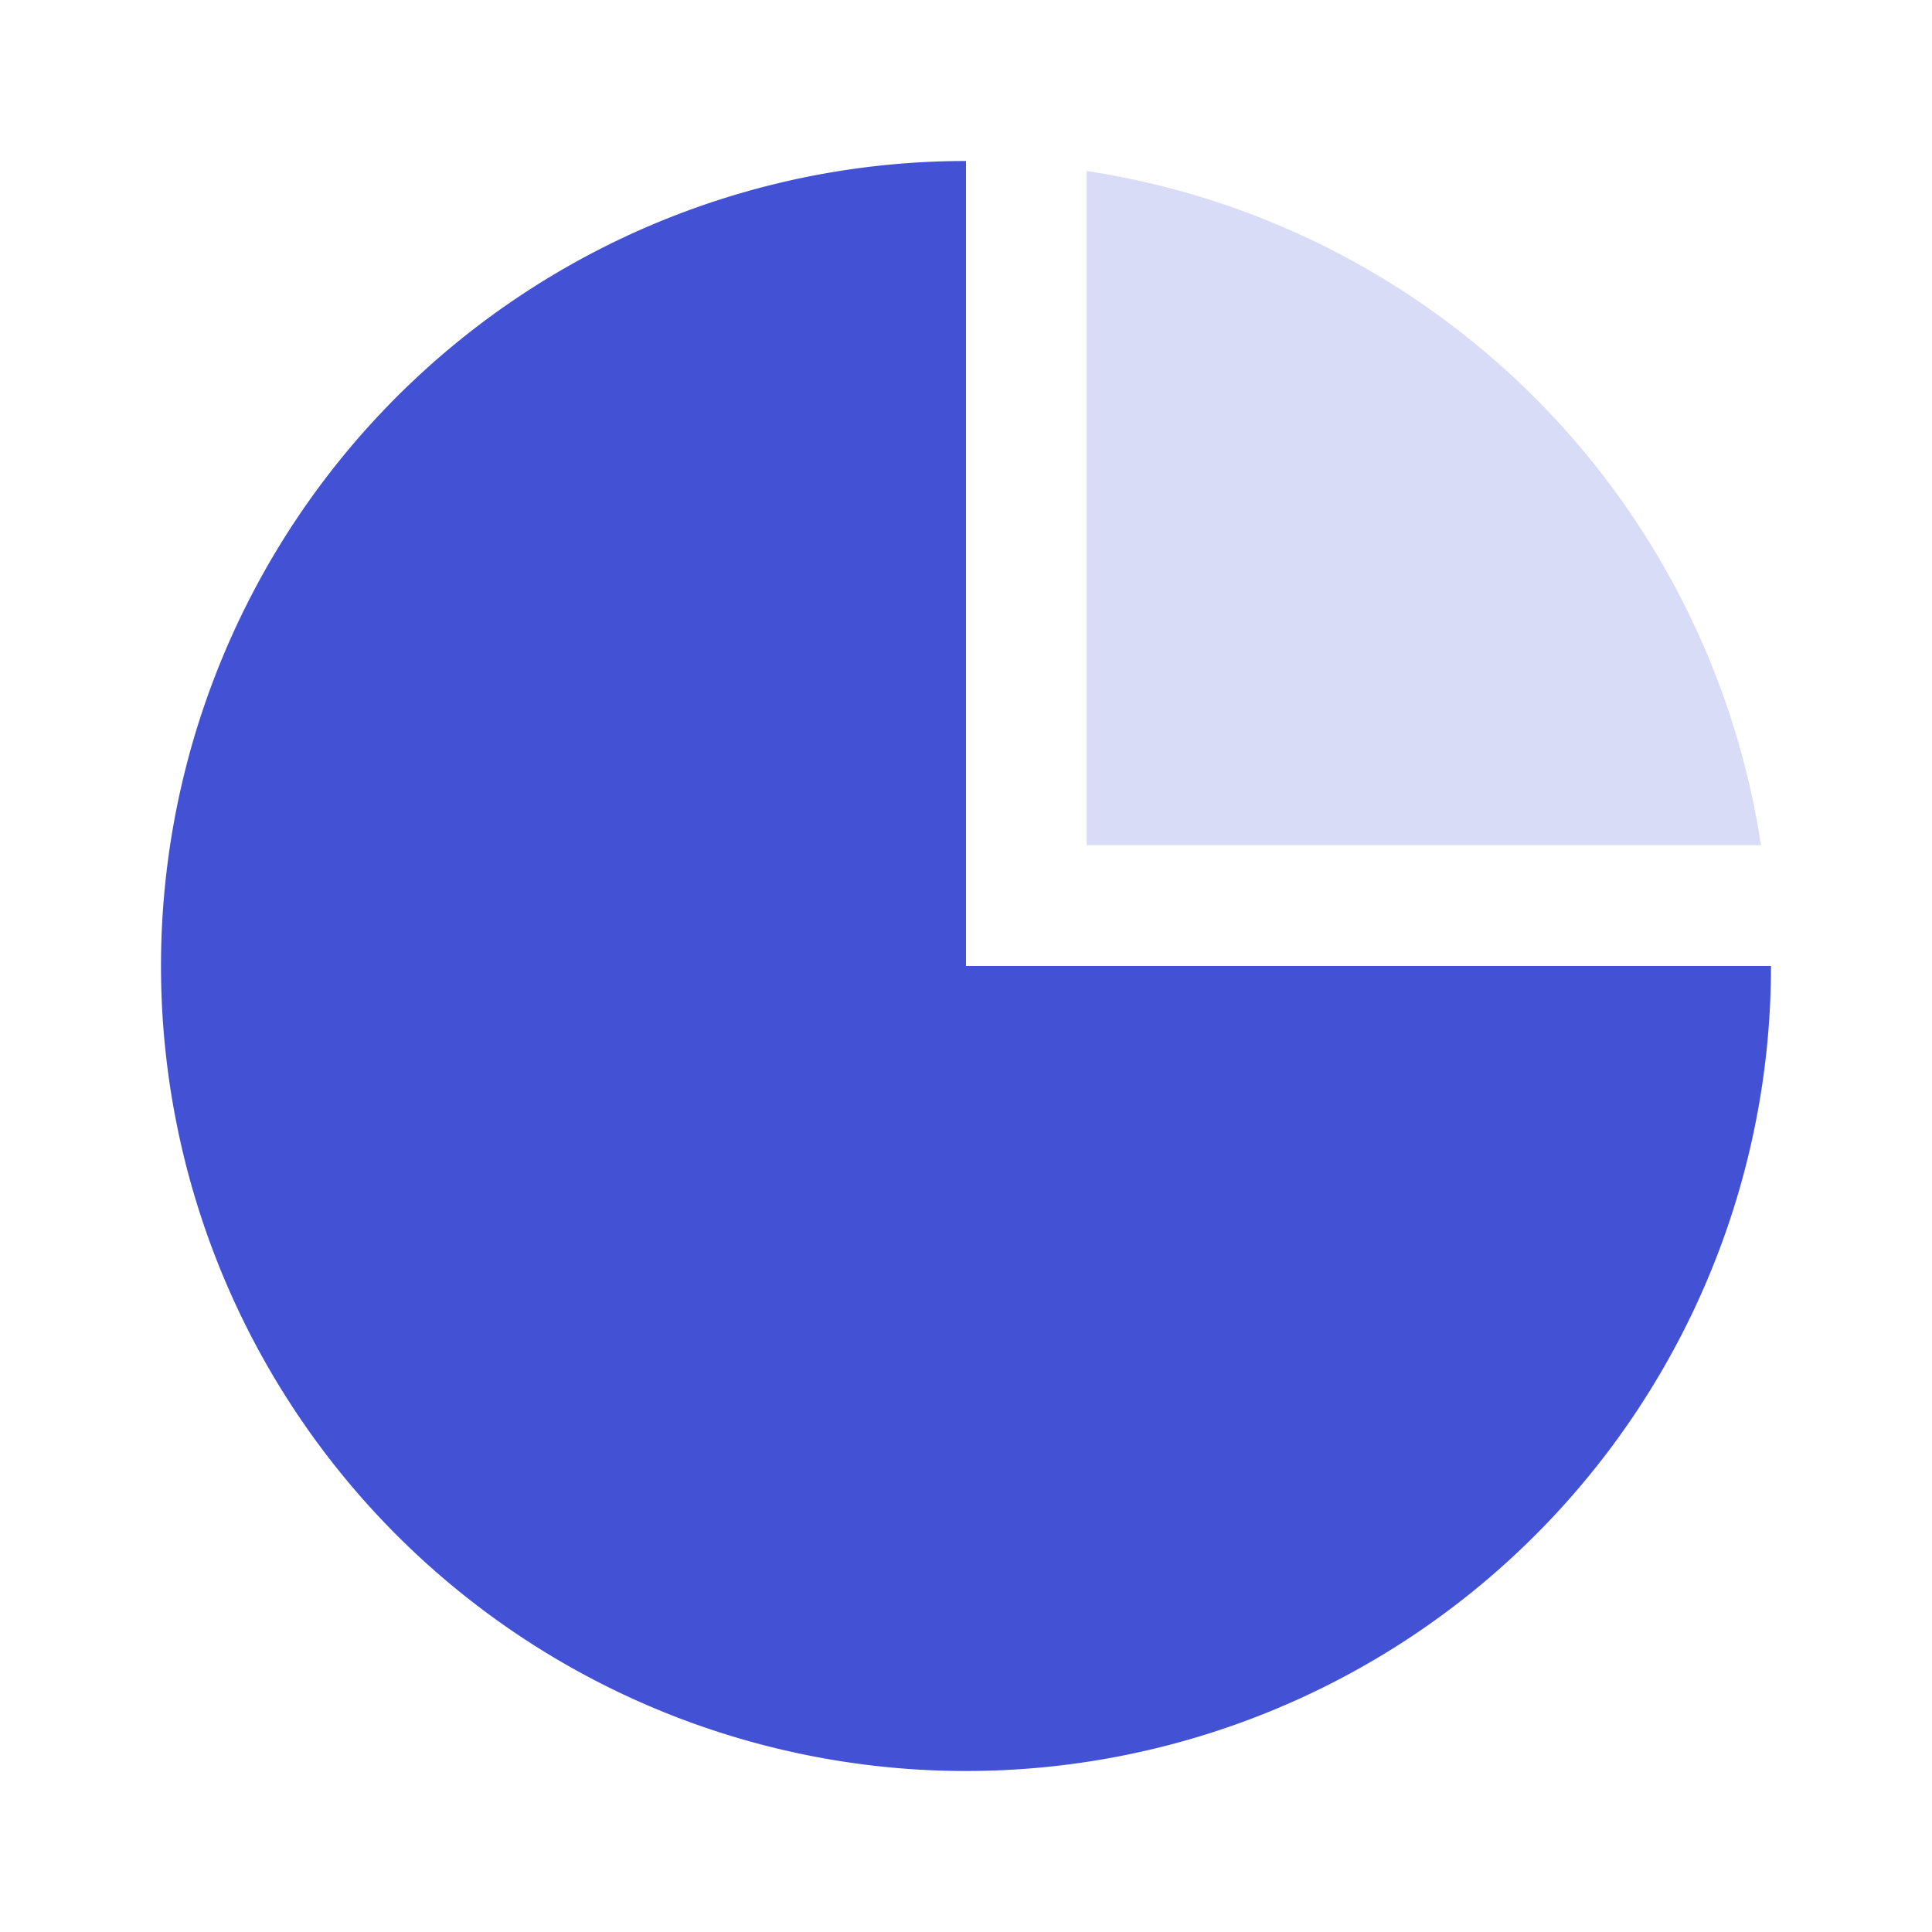 <?xml version="1.0" standalone="no"?><!DOCTYPE svg PUBLIC "-//W3C//DTD SVG 1.1//EN" "http://www.w3.org/Graphics/SVG/1.1/DTD/svg11.dtd"><svg t="1697529891496" class="icon" viewBox="0 0 1024 1024" version="1.1" xmlns="http://www.w3.org/2000/svg" p-id="54912" xmlns:xlink="http://www.w3.org/1999/xlink" width="200" height="200"><path d="M512 512V85.333a426.667 426.667 0 1 0 426.667 426.667z" fill="#4352D4" p-id="54913"></path><path d="M576 90.645V448h357.355A426.261 426.261 0 0 0 576 90.645z" fill="#4352D4" opacity=".2" p-id="54914"></path></svg>